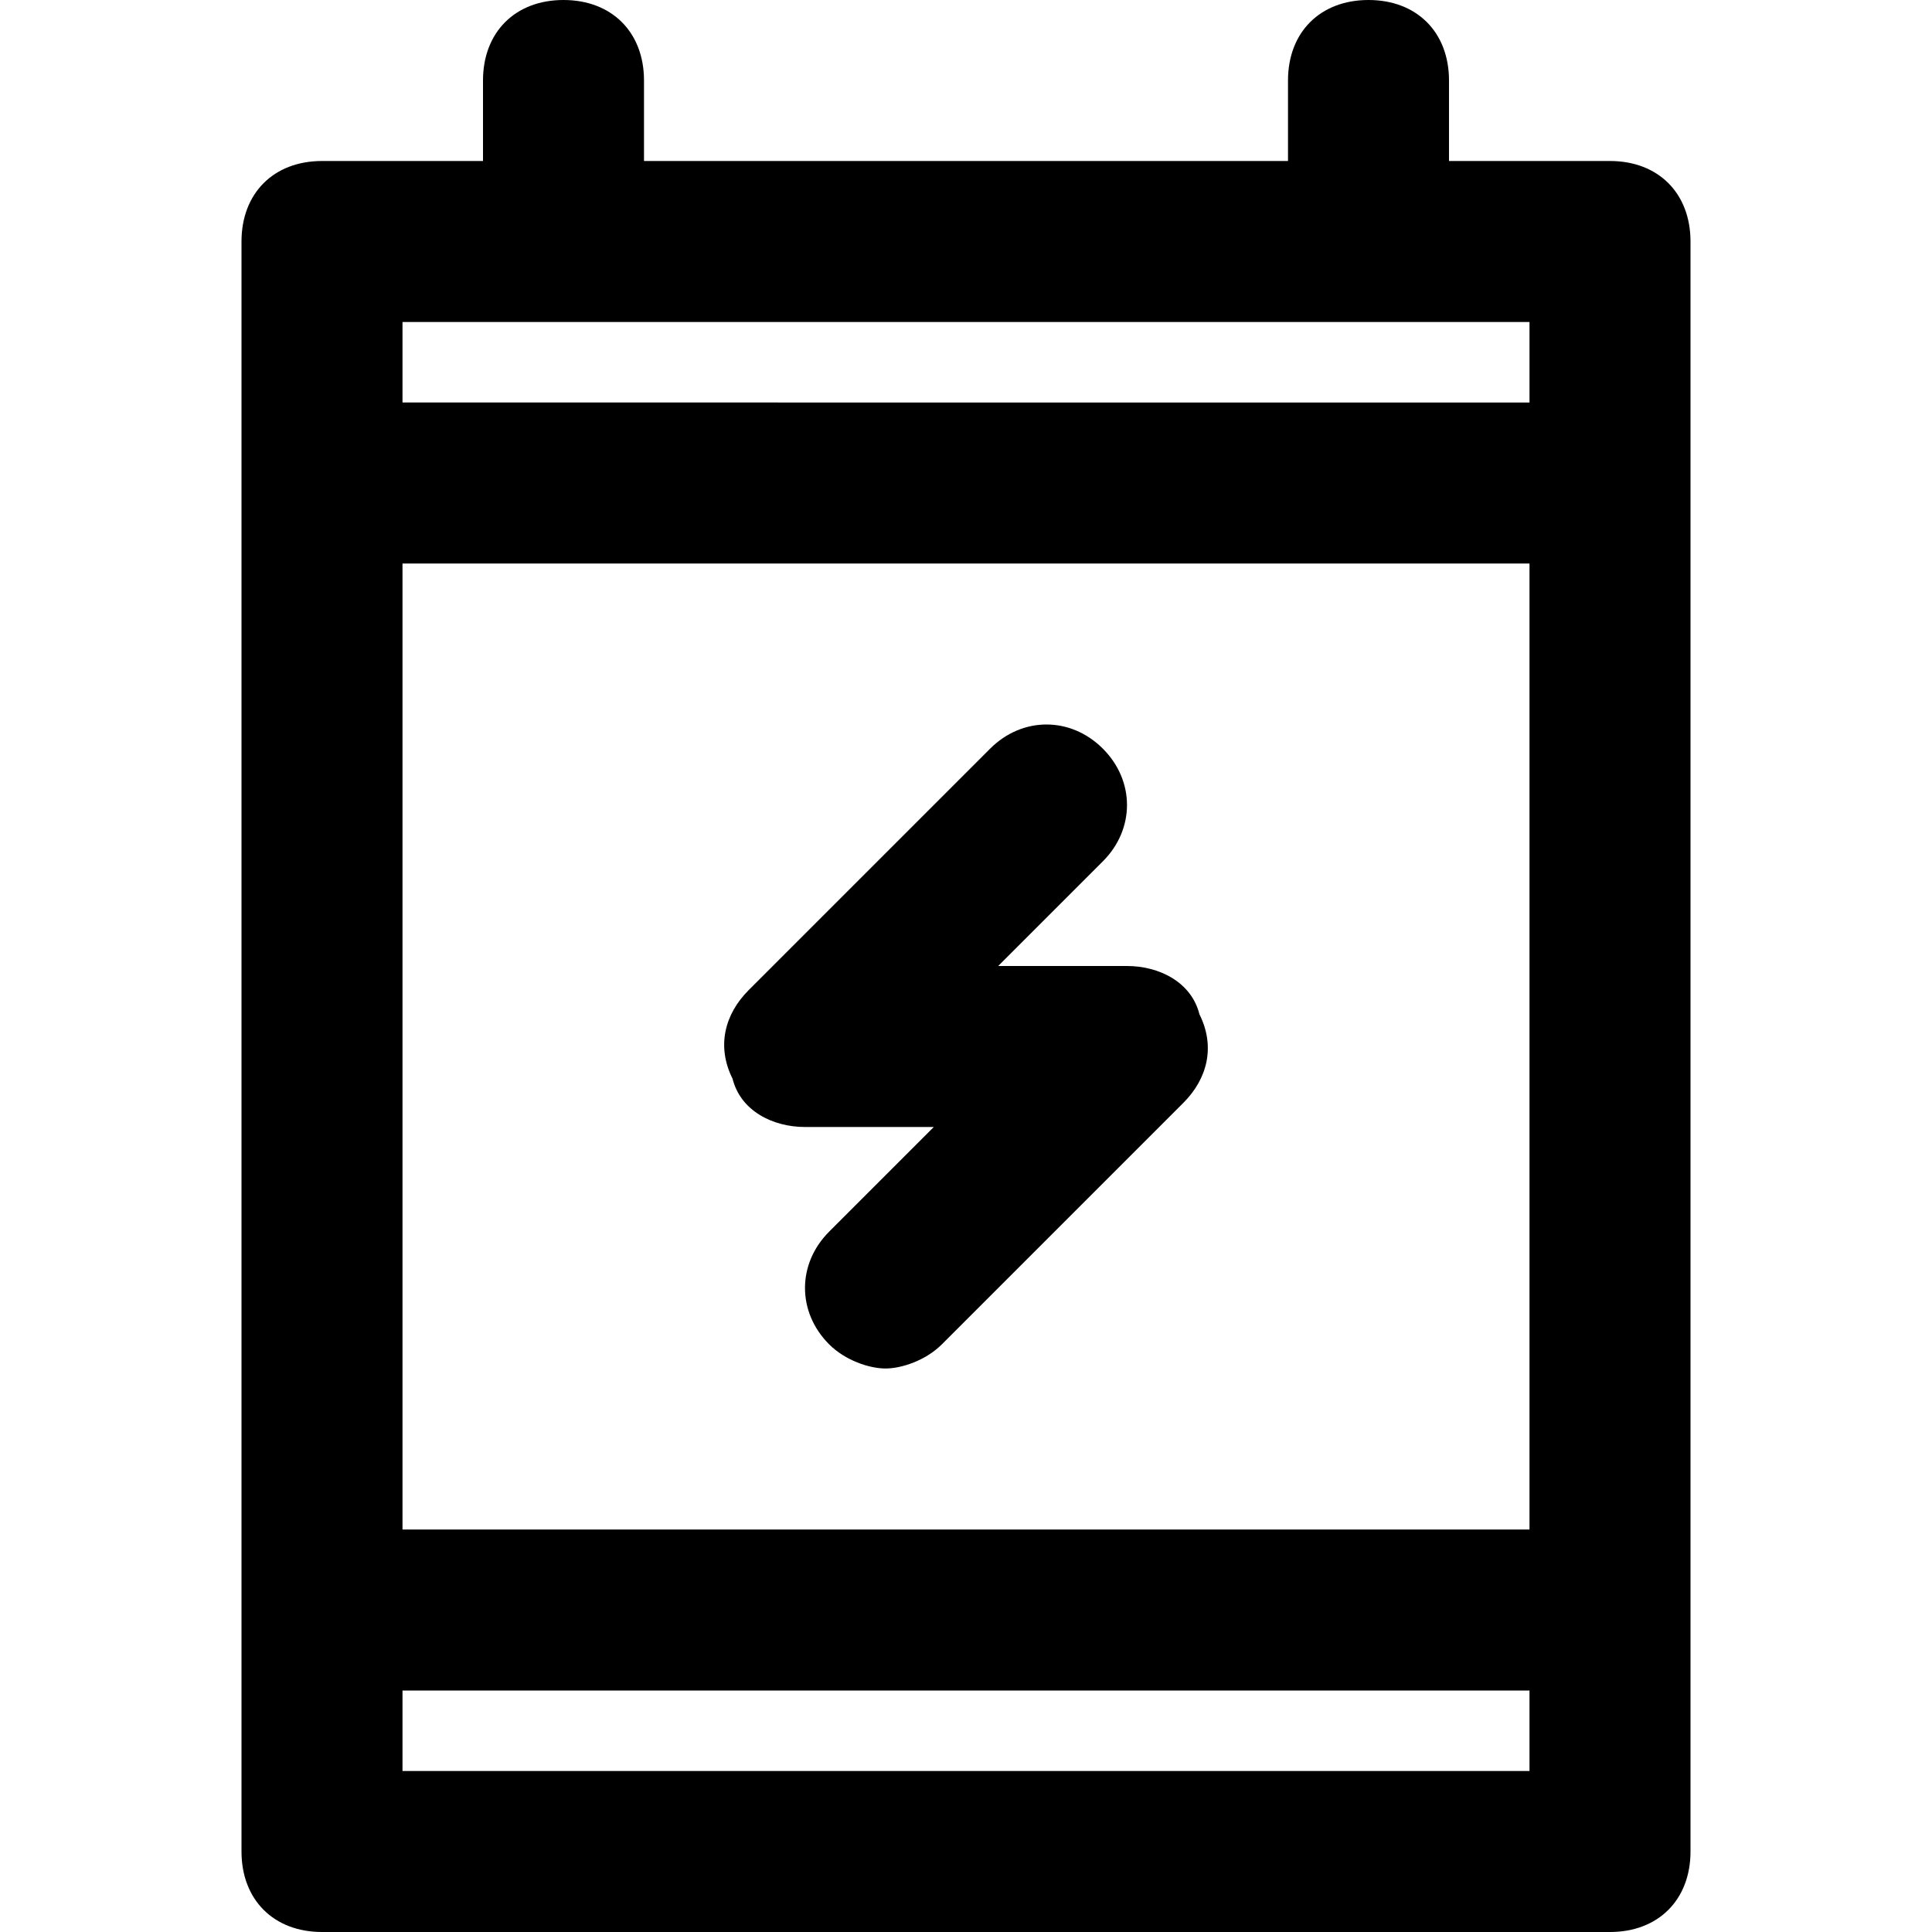<?xml version="1.0" encoding="utf-8"?>
<!-- Generator: Adobe Illustrator 19.1.0, SVG Export Plug-In . SVG Version: 6.00 Build 0)  -->
<!DOCTYPE svg PUBLIC "-//W3C//DTD SVG 1.1//EN" "http://www.w3.org/Graphics/SVG/1.1/DTD/svg11.dtd">
<svg version="1.1" id="Layer_1" xmlns="http://www.w3.org/2000/svg" xmlns:xlink="http://www.w3.org/1999/xlink" x="0px" y="0px"
	 width="24px" height="24px" viewBox="0 0 24 24" enable-background="new 0 0 24 24" xml:space="preserve">
<path d="M20,2h-2V1c0-0.6-0.4-1-1-1s-1,0.4-1,1v1H8V1c0-0.6-0.4-1-1-1S6,0.4,6,1v1H4C3.4,2,3,2.4,3,3v20c0,0.6,0.4,1,1,1h16
	c0.6,0,1-0.4,1-1V3C21,2.4,20.6,2,20,2z M5,7h14v12H5V7z M19,4v1H5V4H19z M5,22v-1h14v1H5z"/>
<path d="M14.9,12.6C14.8,12.2,14.4,12,14,12h-1.6l1.3-1.3c0.4-0.4,0.4-1,0-1.4s-1-0.4-1.4,0l-3,3C9,12.6,8.9,13,9.1,13.4
	C9.2,13.8,9.6,14,10,14h1.6l-1.3,1.3c-0.4,0.4-0.4,1,0,1.4c0.2,0.2,0.5,0.3,0.7,0.3s0.5-0.1,0.7-0.3l3-3C15,13.4,15.1,13,14.9,12.6z
	"/>
</svg>
